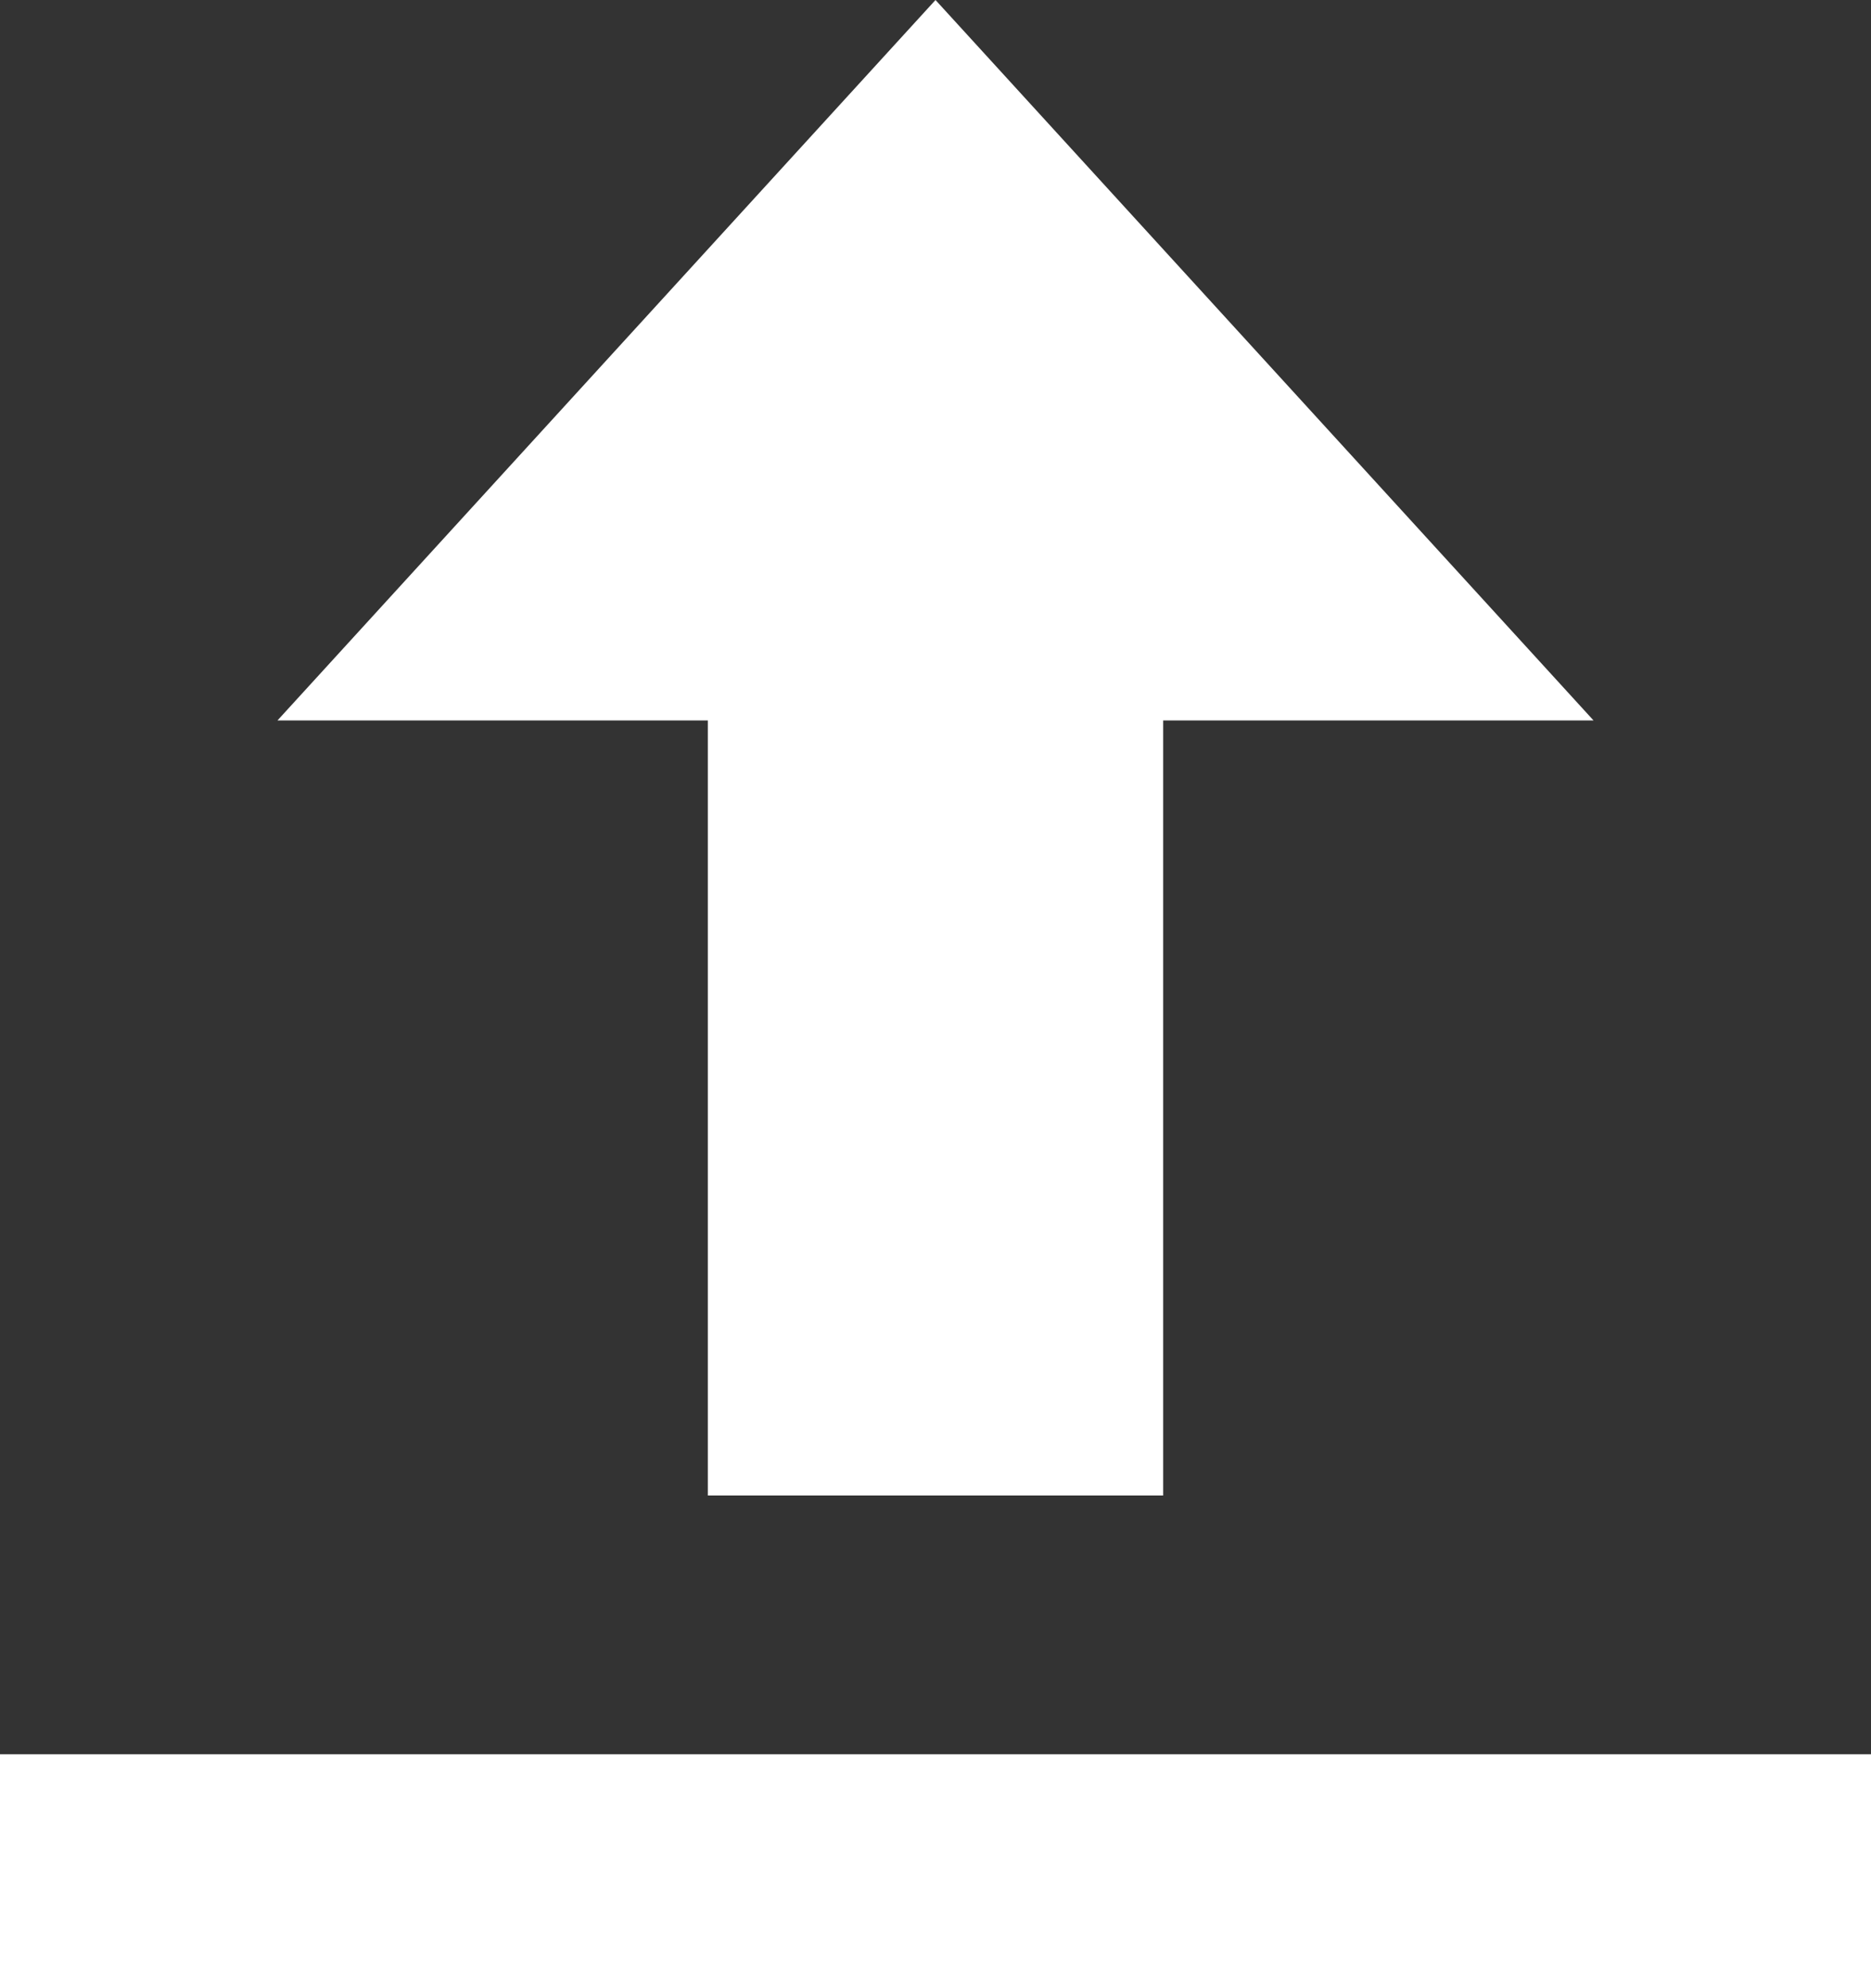 <svg id="icon-upload" width="16" height="17" viewBox="0 0 16 17" xmlns="http://www.w3.org/2000/svg"><rect x="0" y="0" width="16" height="17" fill="#333333" stroke="none"/><path d="M0 15h16v2H0v-2zm9.947-2.213V6.16h3.68L8 0 2.373 6.16h3.68v6.627h3.894z" fill="#FFF" fill-rule="evenodd"/></svg>